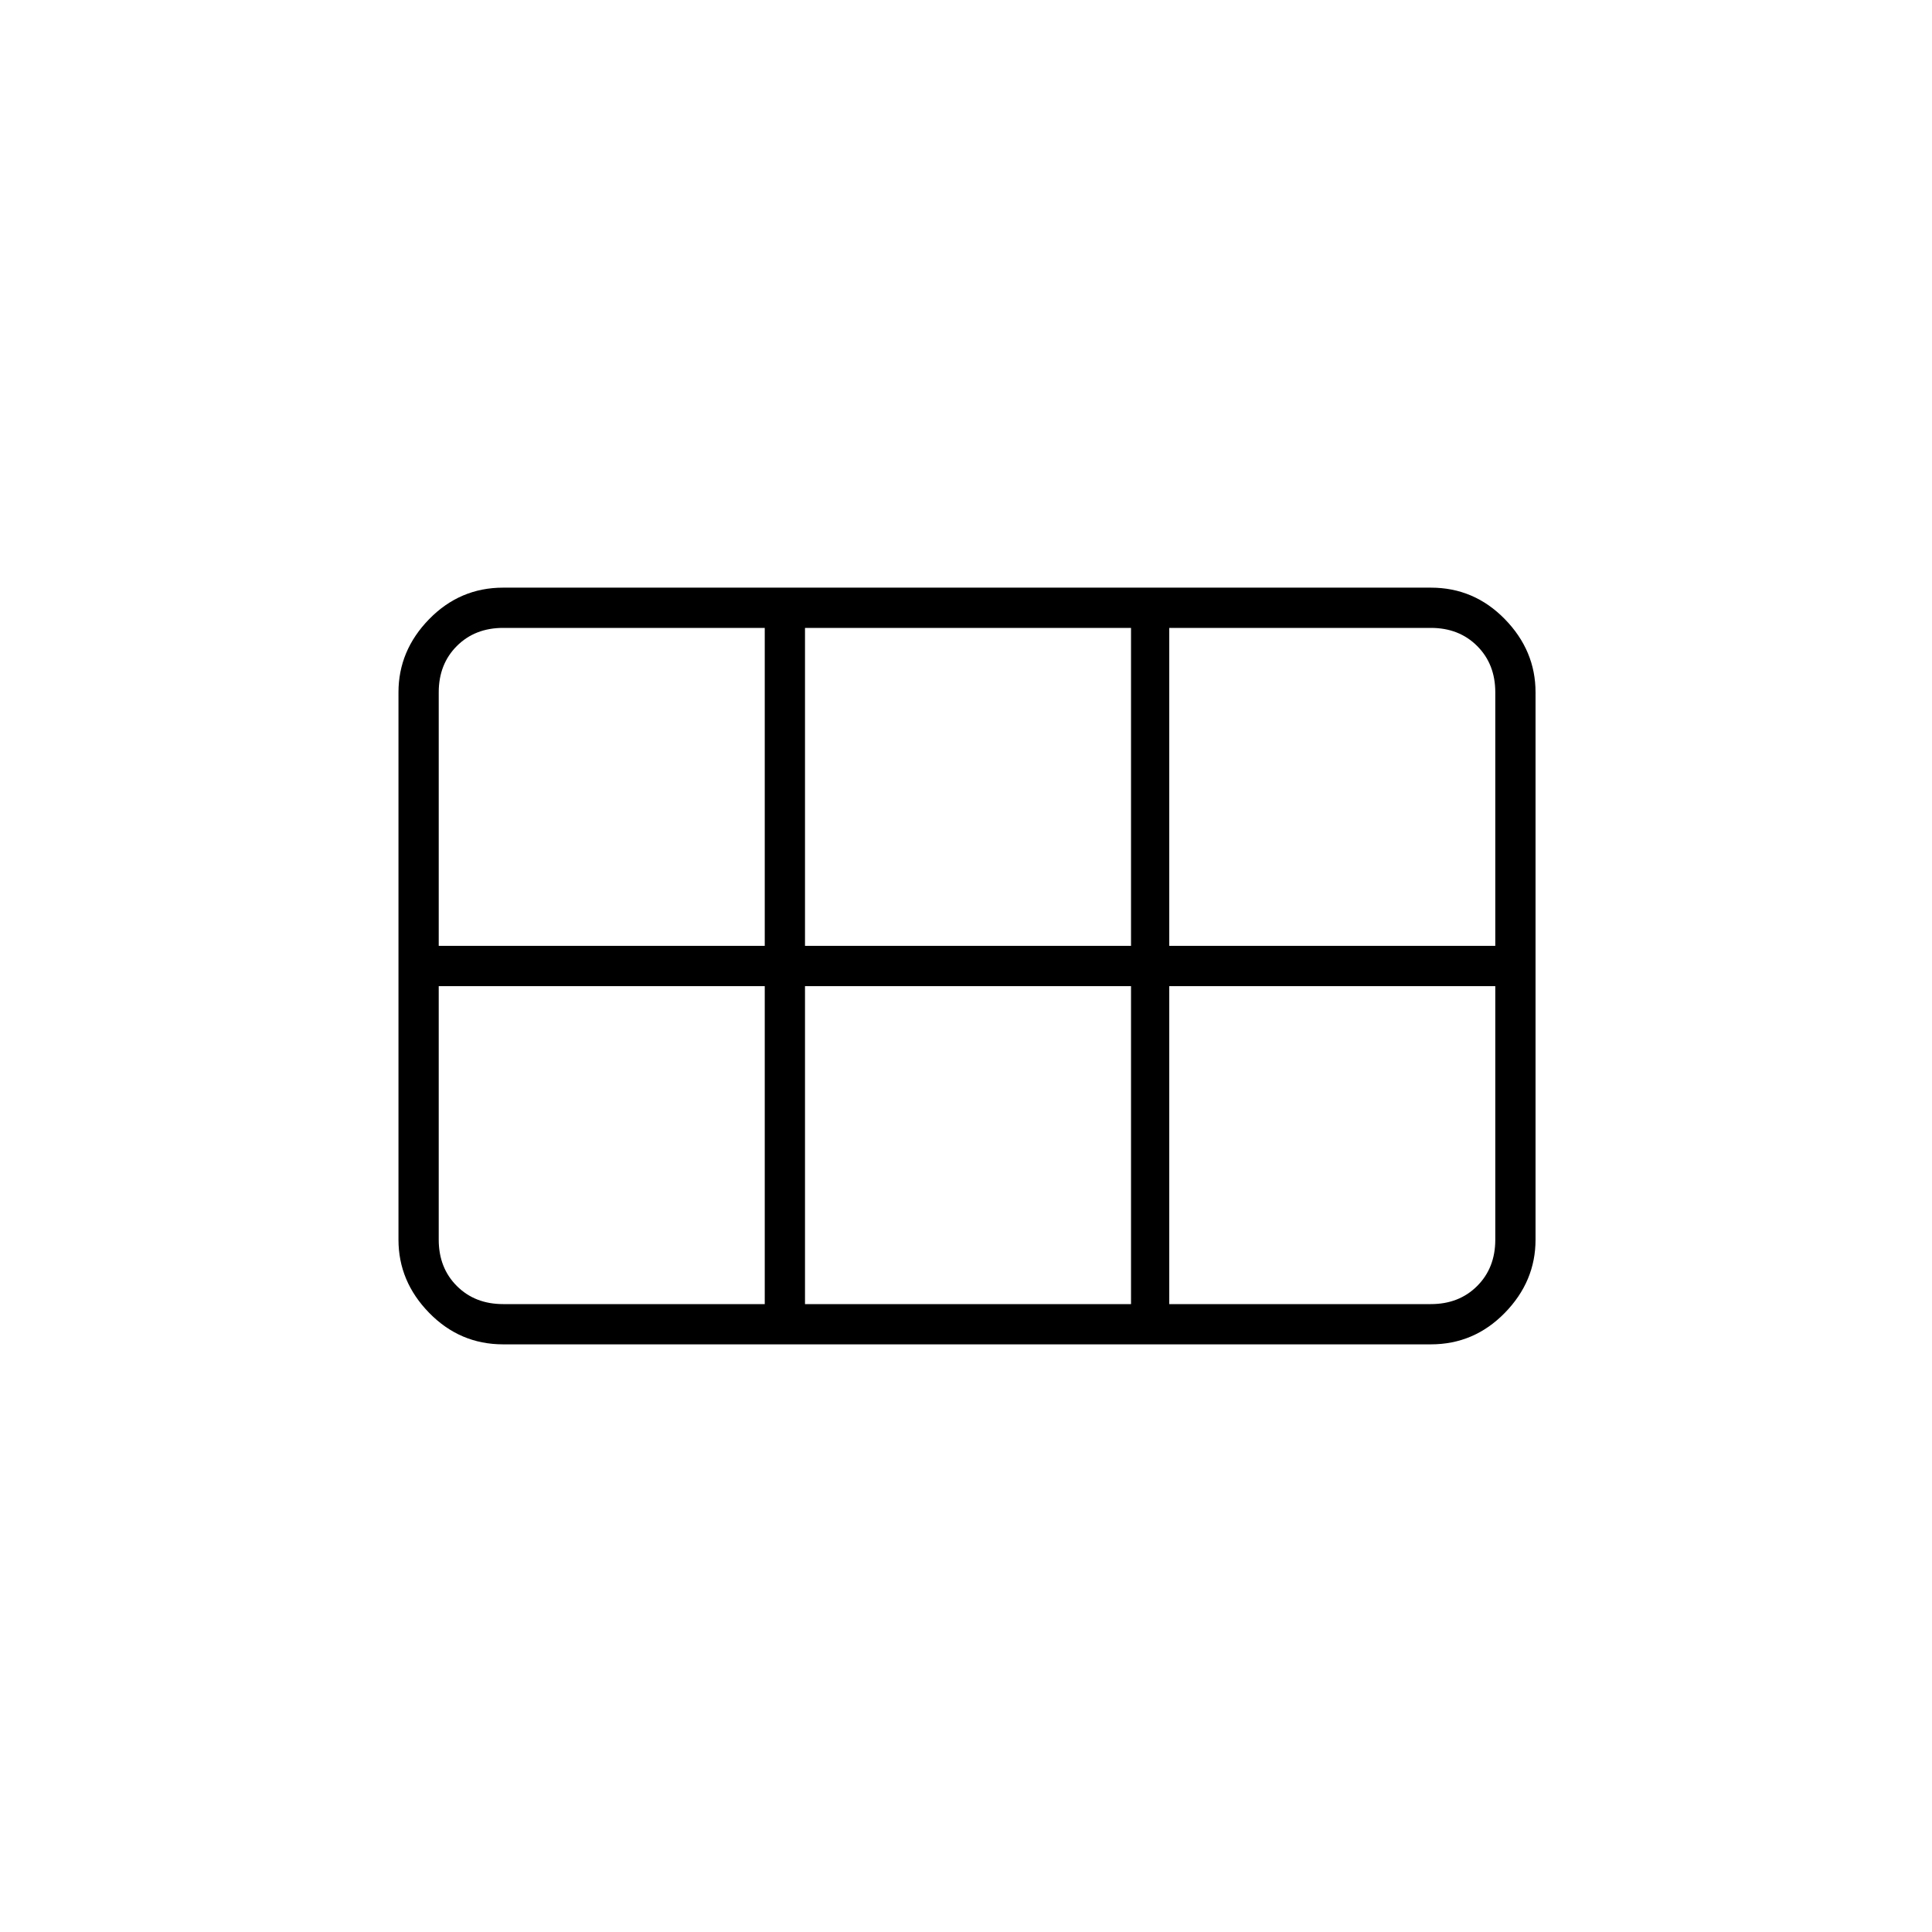 <svg xmlns="http://www.w3.org/2000/svg" height="20" viewBox="0 -960 960 960" width="20"><path d="M581-490h162v-126q0-14-9-23t-23-9H581v158Zm-181 0h162v-158H400v158Zm-182 0h162v-158H250q-14 0-23 9t-9 23v126Zm32 178h130v-158H218v126q0 14 9 23t23 9Zm150 0h162v-158H400v158Zm181 0h130q14 0 23-9t9-23v-126H581v158Zm-383-32v-272q0-20.75 15.27-36.38Q228.55-668 250-668h461q21.45 0 36.72 15.62Q763-636.75 763-616v272q0 20.75-15.28 36.37Q732.45-292 711-292H250q-21.45 0-36.73-15.63Q198-323.25 198-344Z"/></svg>
